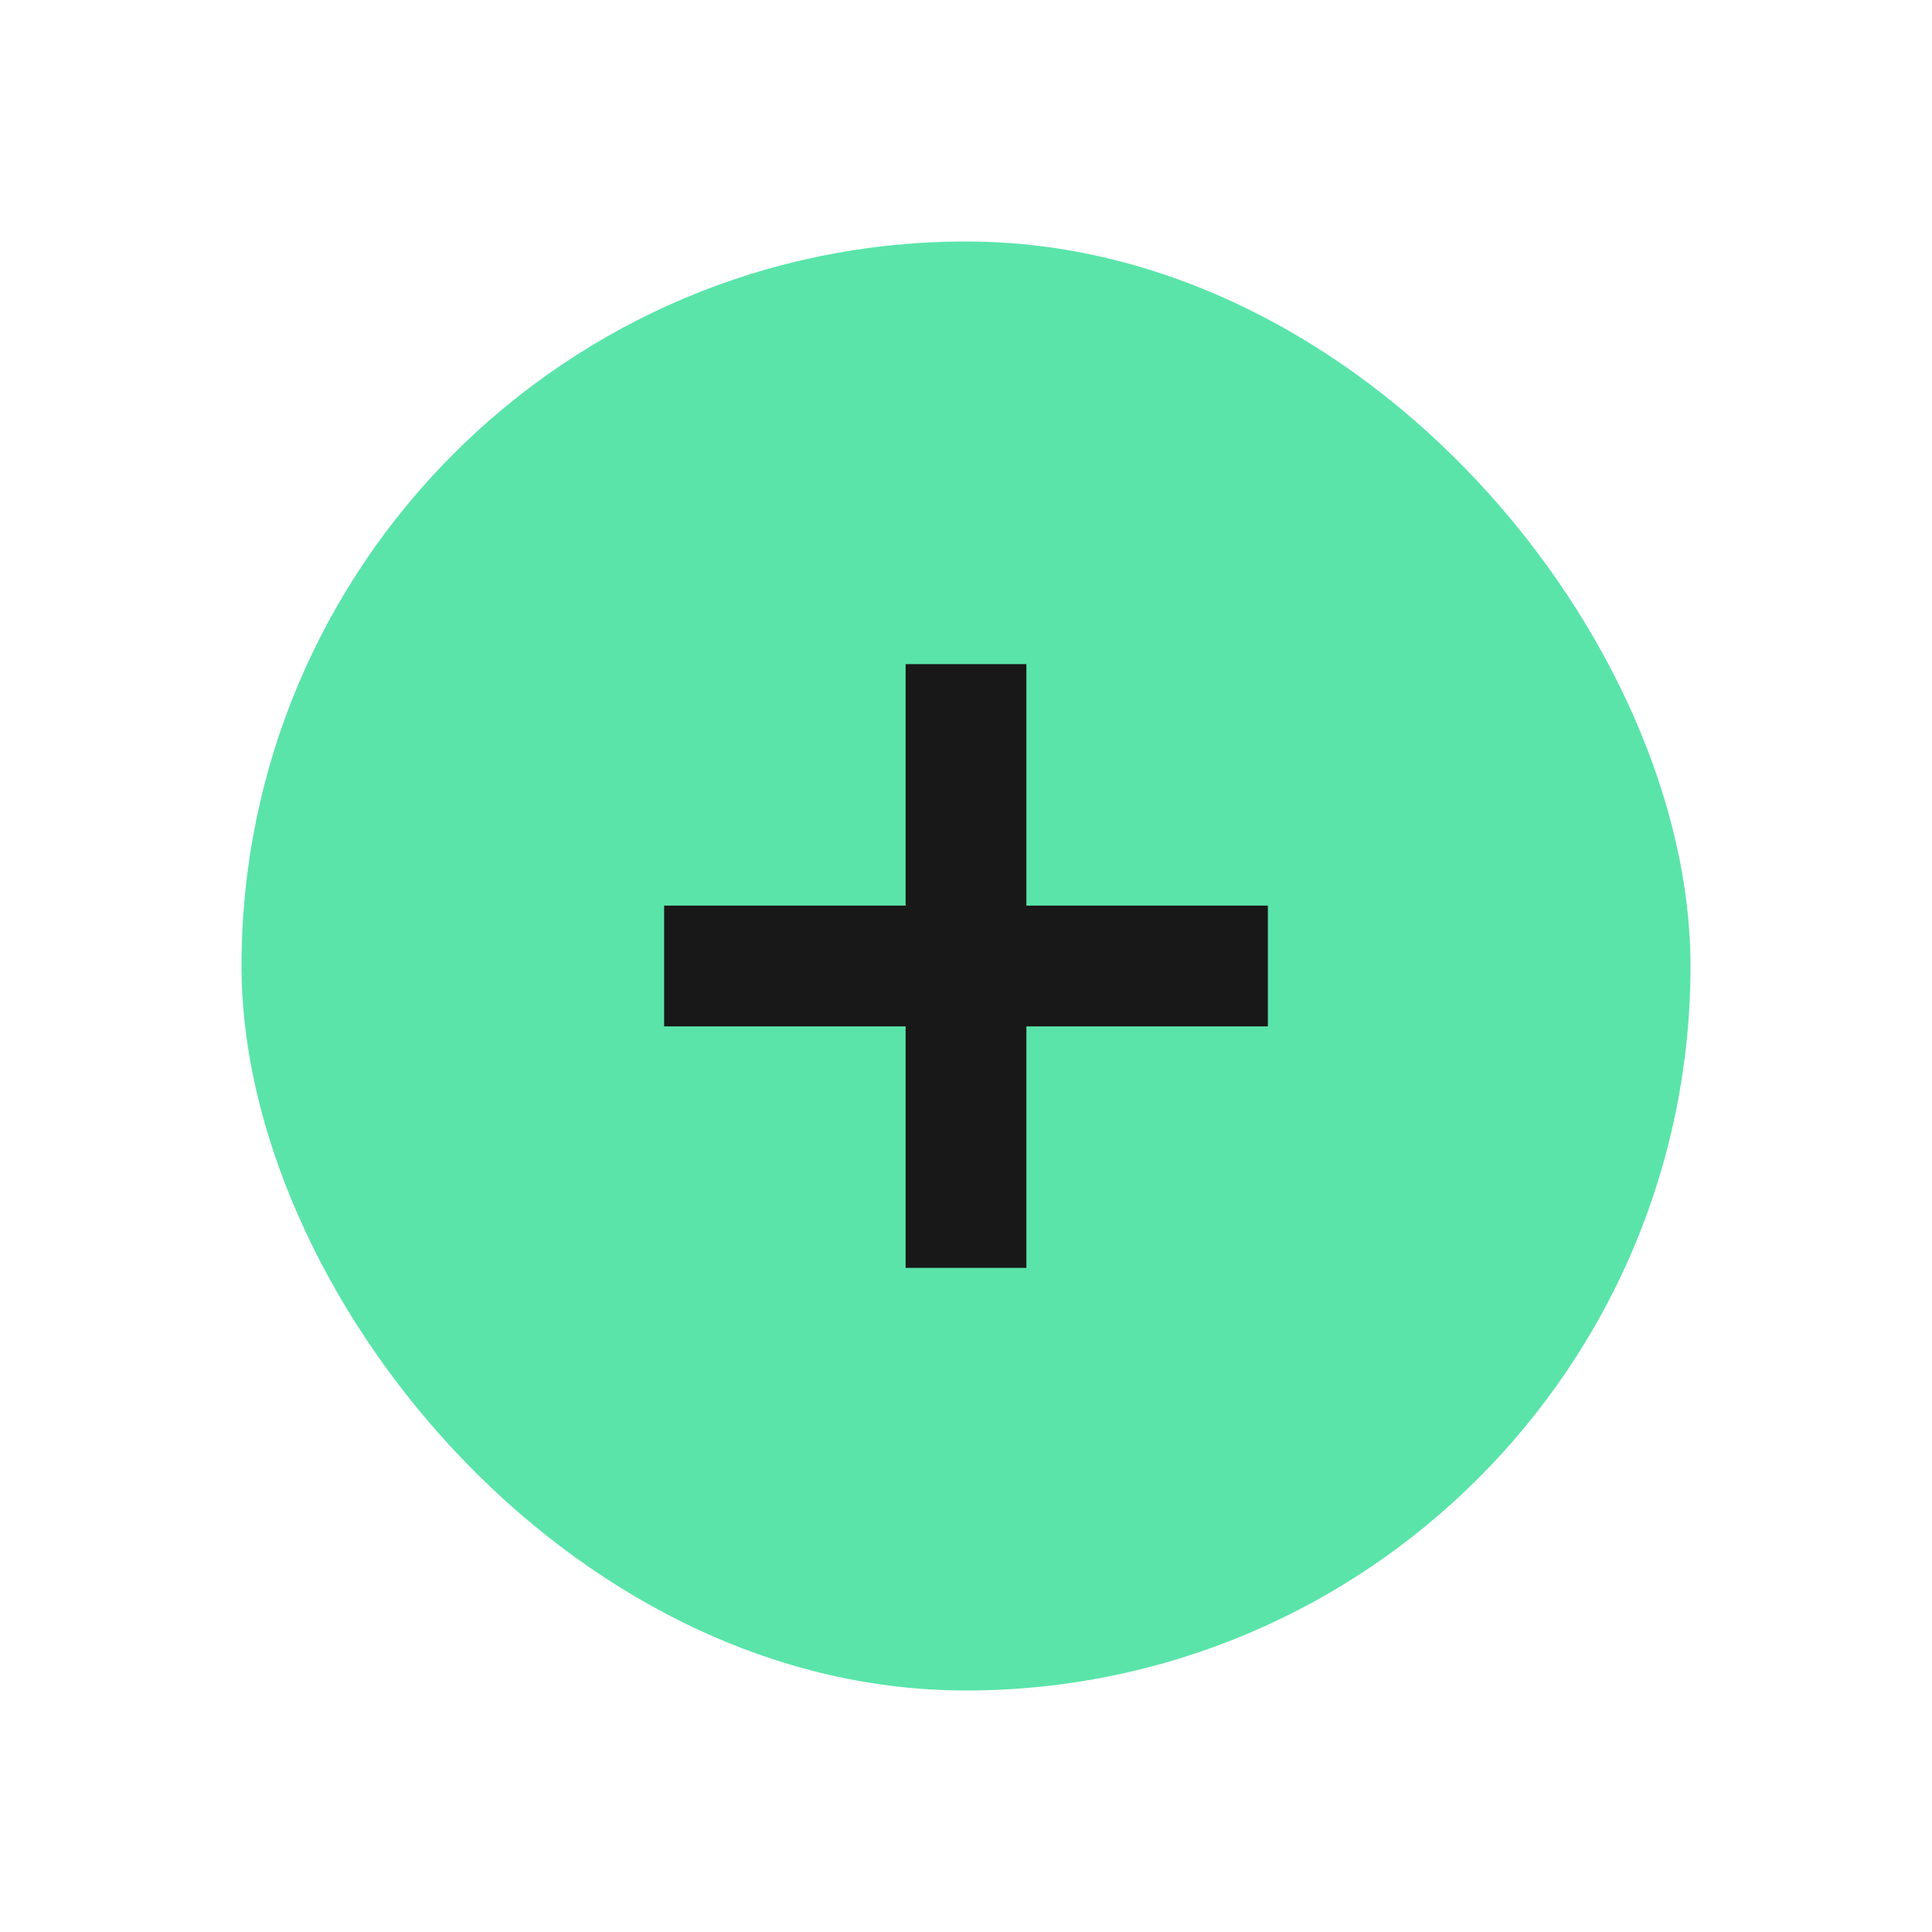 <svg xmlns="http://www.w3.org/2000/svg" width="32" height="32" viewBox="0 0 32 32">
    <g fill="none" fill-rule="evenodd" transform="translate(4 4)">
        <rect width="24" height="24" fill="#5AE4AA" rx="12"/>
        <path fill="#181818" d="M11 7h2v4h4v2h-4v4h-2v-4H7v-2h4V7z"/>
    </g>
</svg>
